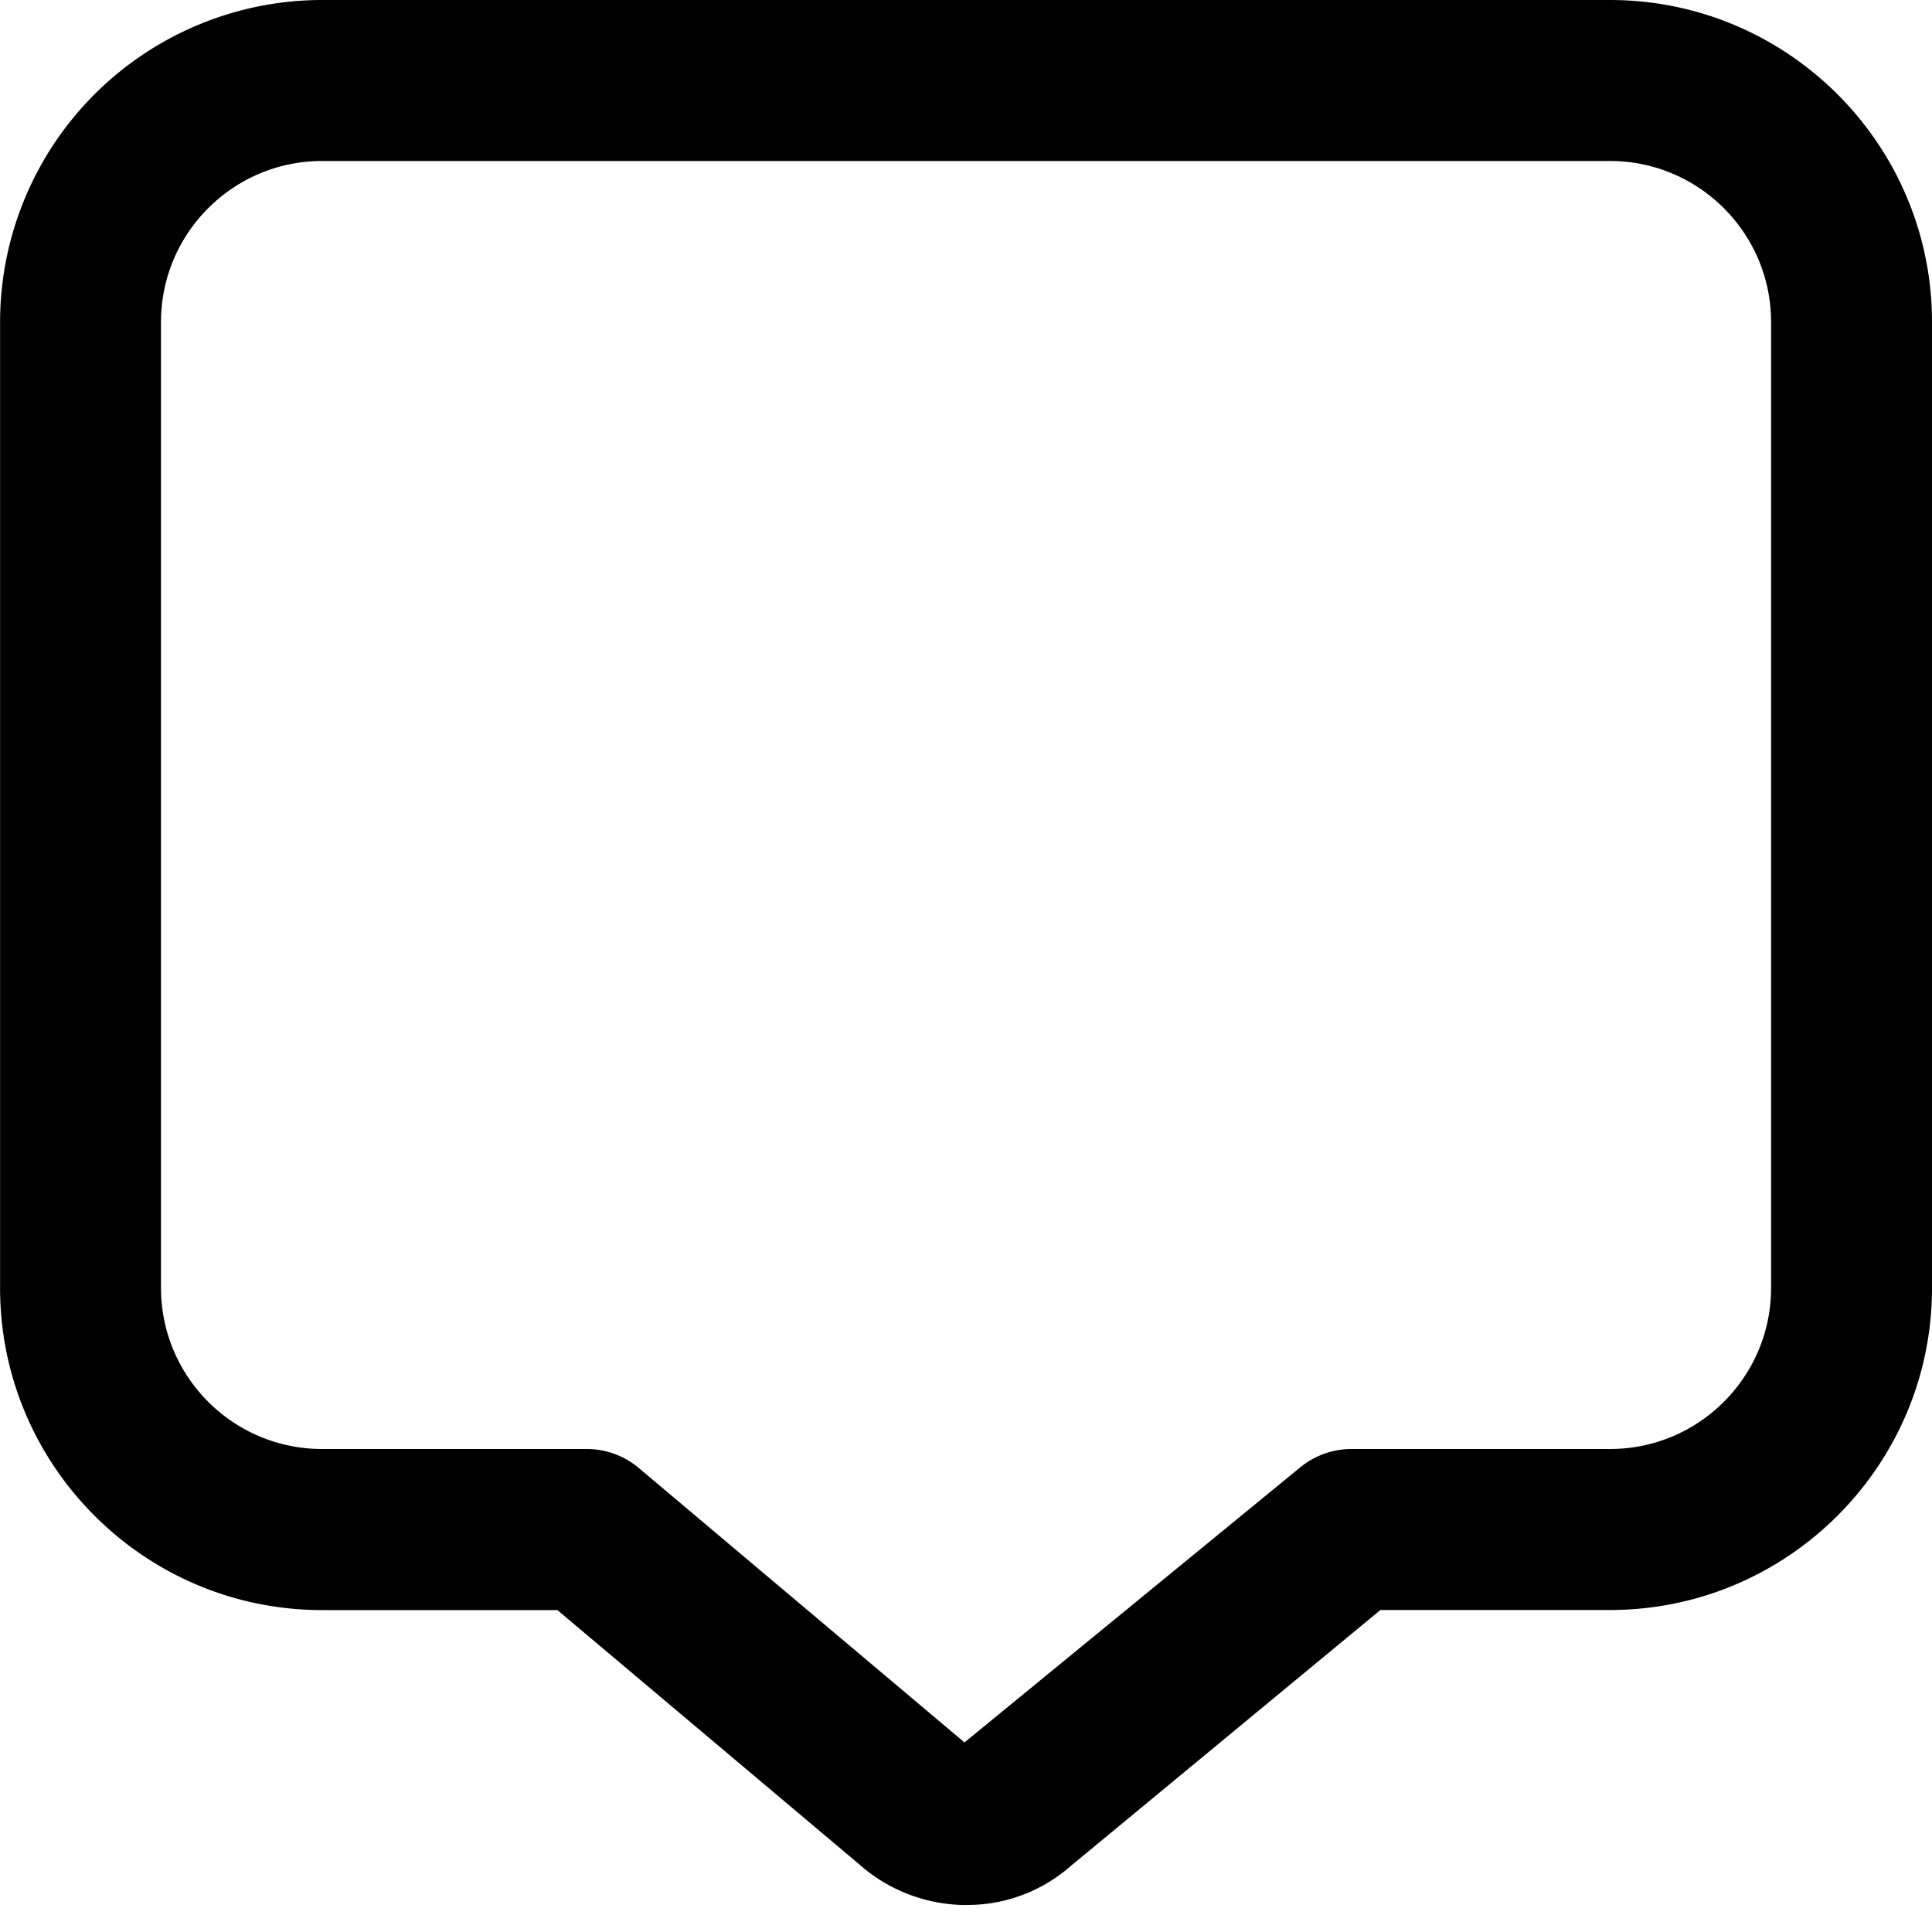 <svg xmlns="http://www.w3.org/2000/svg" width="512" height="512" data-name="Layer 1" viewBox="0 0 24 24"><path d="M12.009 23.665a2.01 2.01 0 0 1-1.337-.507l-3.748-3.157H4.001c-2.206 0-4-1.794-4-4V4A4.003 4.003 0 0 1 4 0h16c2.206 0 4 1.794 4 4v12c0 2.206-1.794 4-4 4h-2.852l-3.847 3.18a1.94 1.94 0 0 1-1.293.484ZM4 2c-1.103 0-2 .897-2 2v12c0 1.103.897 2 2 2h3.289c.236 0 .464.083.645.235l4.047 3.41 4.17-3.416c.18-.148.405-.229.638-.229h3.212c1.103 0 2-.897 2-2V4c0-1.103-.897-2-2-2H4Z"/></svg>
